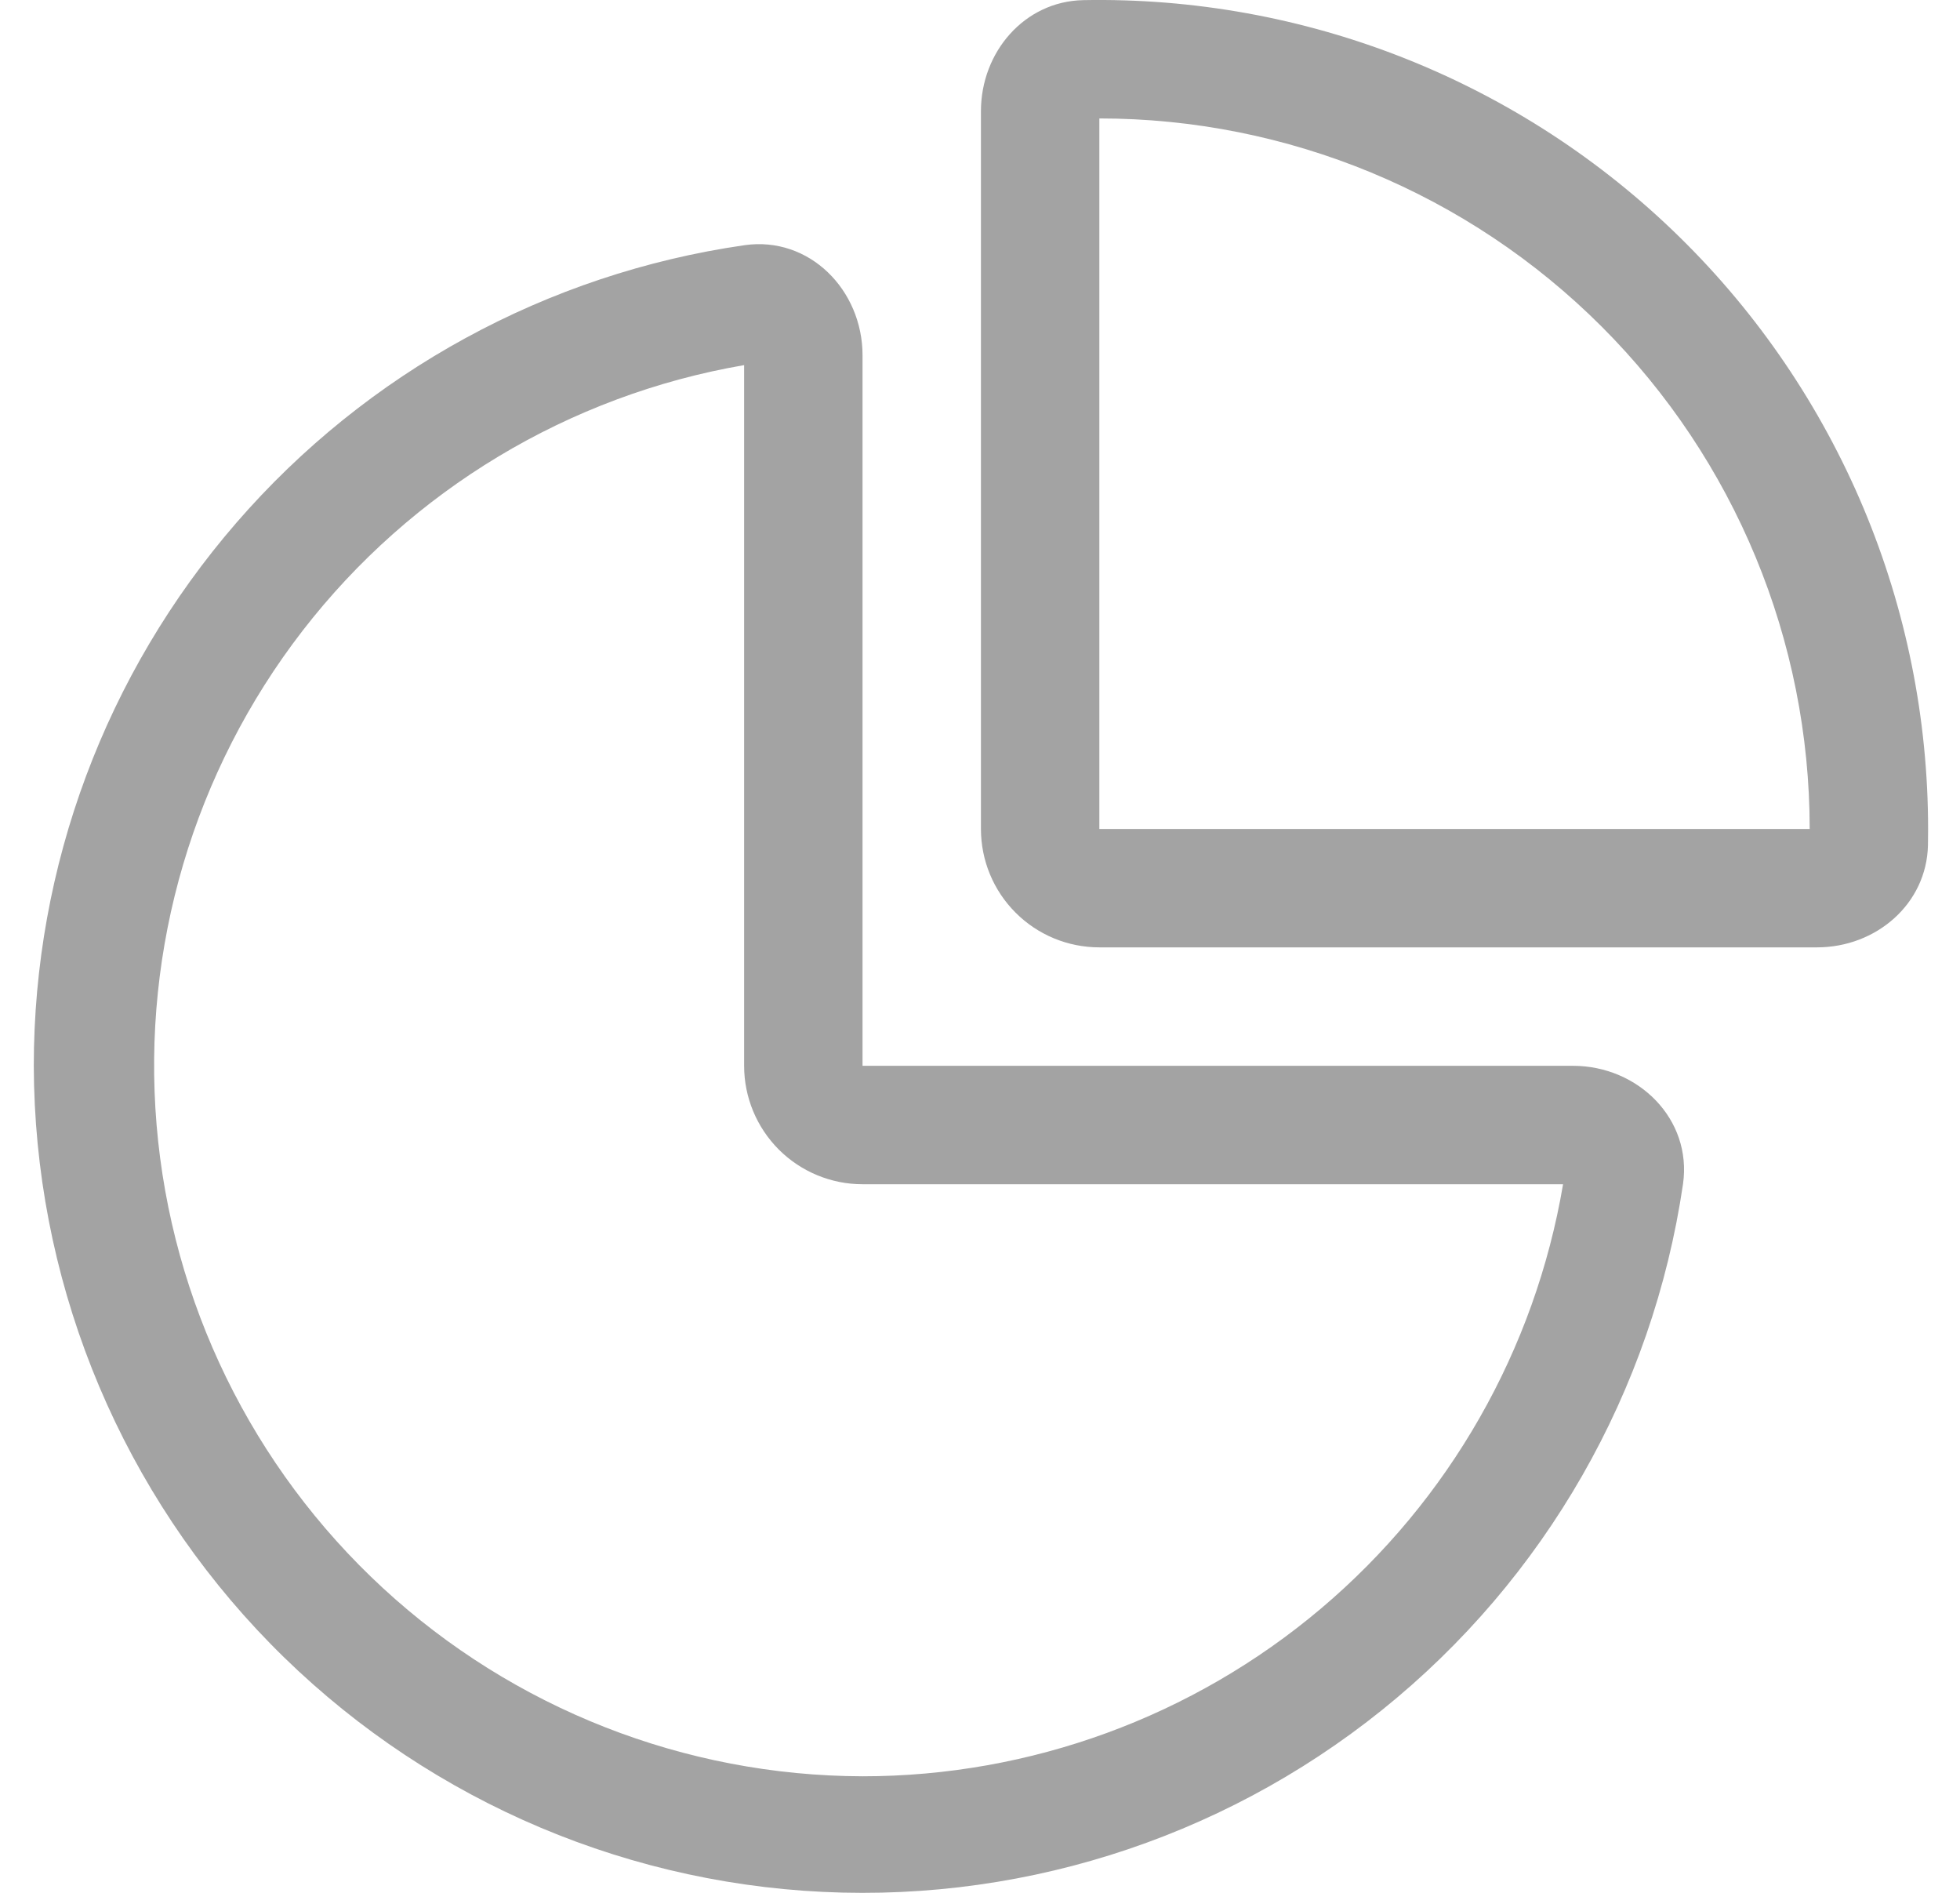 <svg width="29" height="28" viewBox="0 0 29 28" fill="none" xmlns="http://www.w3.org/2000/svg">
<path d="M12.762 17.518C12.297 17.518 11.852 17.333 11.523 17.005C11.195 16.676 11.01 16.231 11.01 15.766V5.401C8.418 5.847 6.087 7.249 4.477 9.33C2.868 11.412 2.097 14.02 2.317 16.642C2.537 19.263 3.732 21.707 5.665 23.491C7.599 25.275 10.131 26.269 12.762 26.276C15.246 26.276 17.65 25.396 19.547 23.793C21.444 22.19 22.712 19.967 23.127 17.518H12.762ZM11.016 3.627C11.974 3.49 12.762 4.289 12.762 5.256V15.766H23.273C24.239 15.766 25.038 16.554 24.902 17.513C24.453 20.576 22.862 23.356 20.449 25.295C18.035 27.235 14.978 28.19 11.89 27.969C8.802 27.748 5.912 26.367 3.799 24.104C1.687 21.84 0.508 18.862 0.5 15.766C0.5 12.816 1.563 9.966 3.495 7.736C5.426 5.506 8.096 4.047 11.016 3.627ZM16.266 12.263V1.752C19.053 1.752 21.726 2.86 23.698 4.831C25.669 6.802 26.776 9.475 26.776 12.263H16.266ZM26.885 14.014C27.757 14.014 28.508 13.373 28.526 12.501L28.528 12.263C28.528 10.632 28.203 9.018 27.572 7.515C26.94 6.012 26.016 4.649 24.852 3.508C23.688 2.366 22.308 1.468 20.793 0.866C19.277 0.264 17.657 -0.029 16.027 0.002C15.155 0.02 14.514 0.773 14.514 1.644V12.263C14.514 12.727 14.698 13.173 15.027 13.501C15.355 13.83 15.801 14.014 16.266 14.014H26.885Z" fill="#A3A3A3"/>
</svg>
